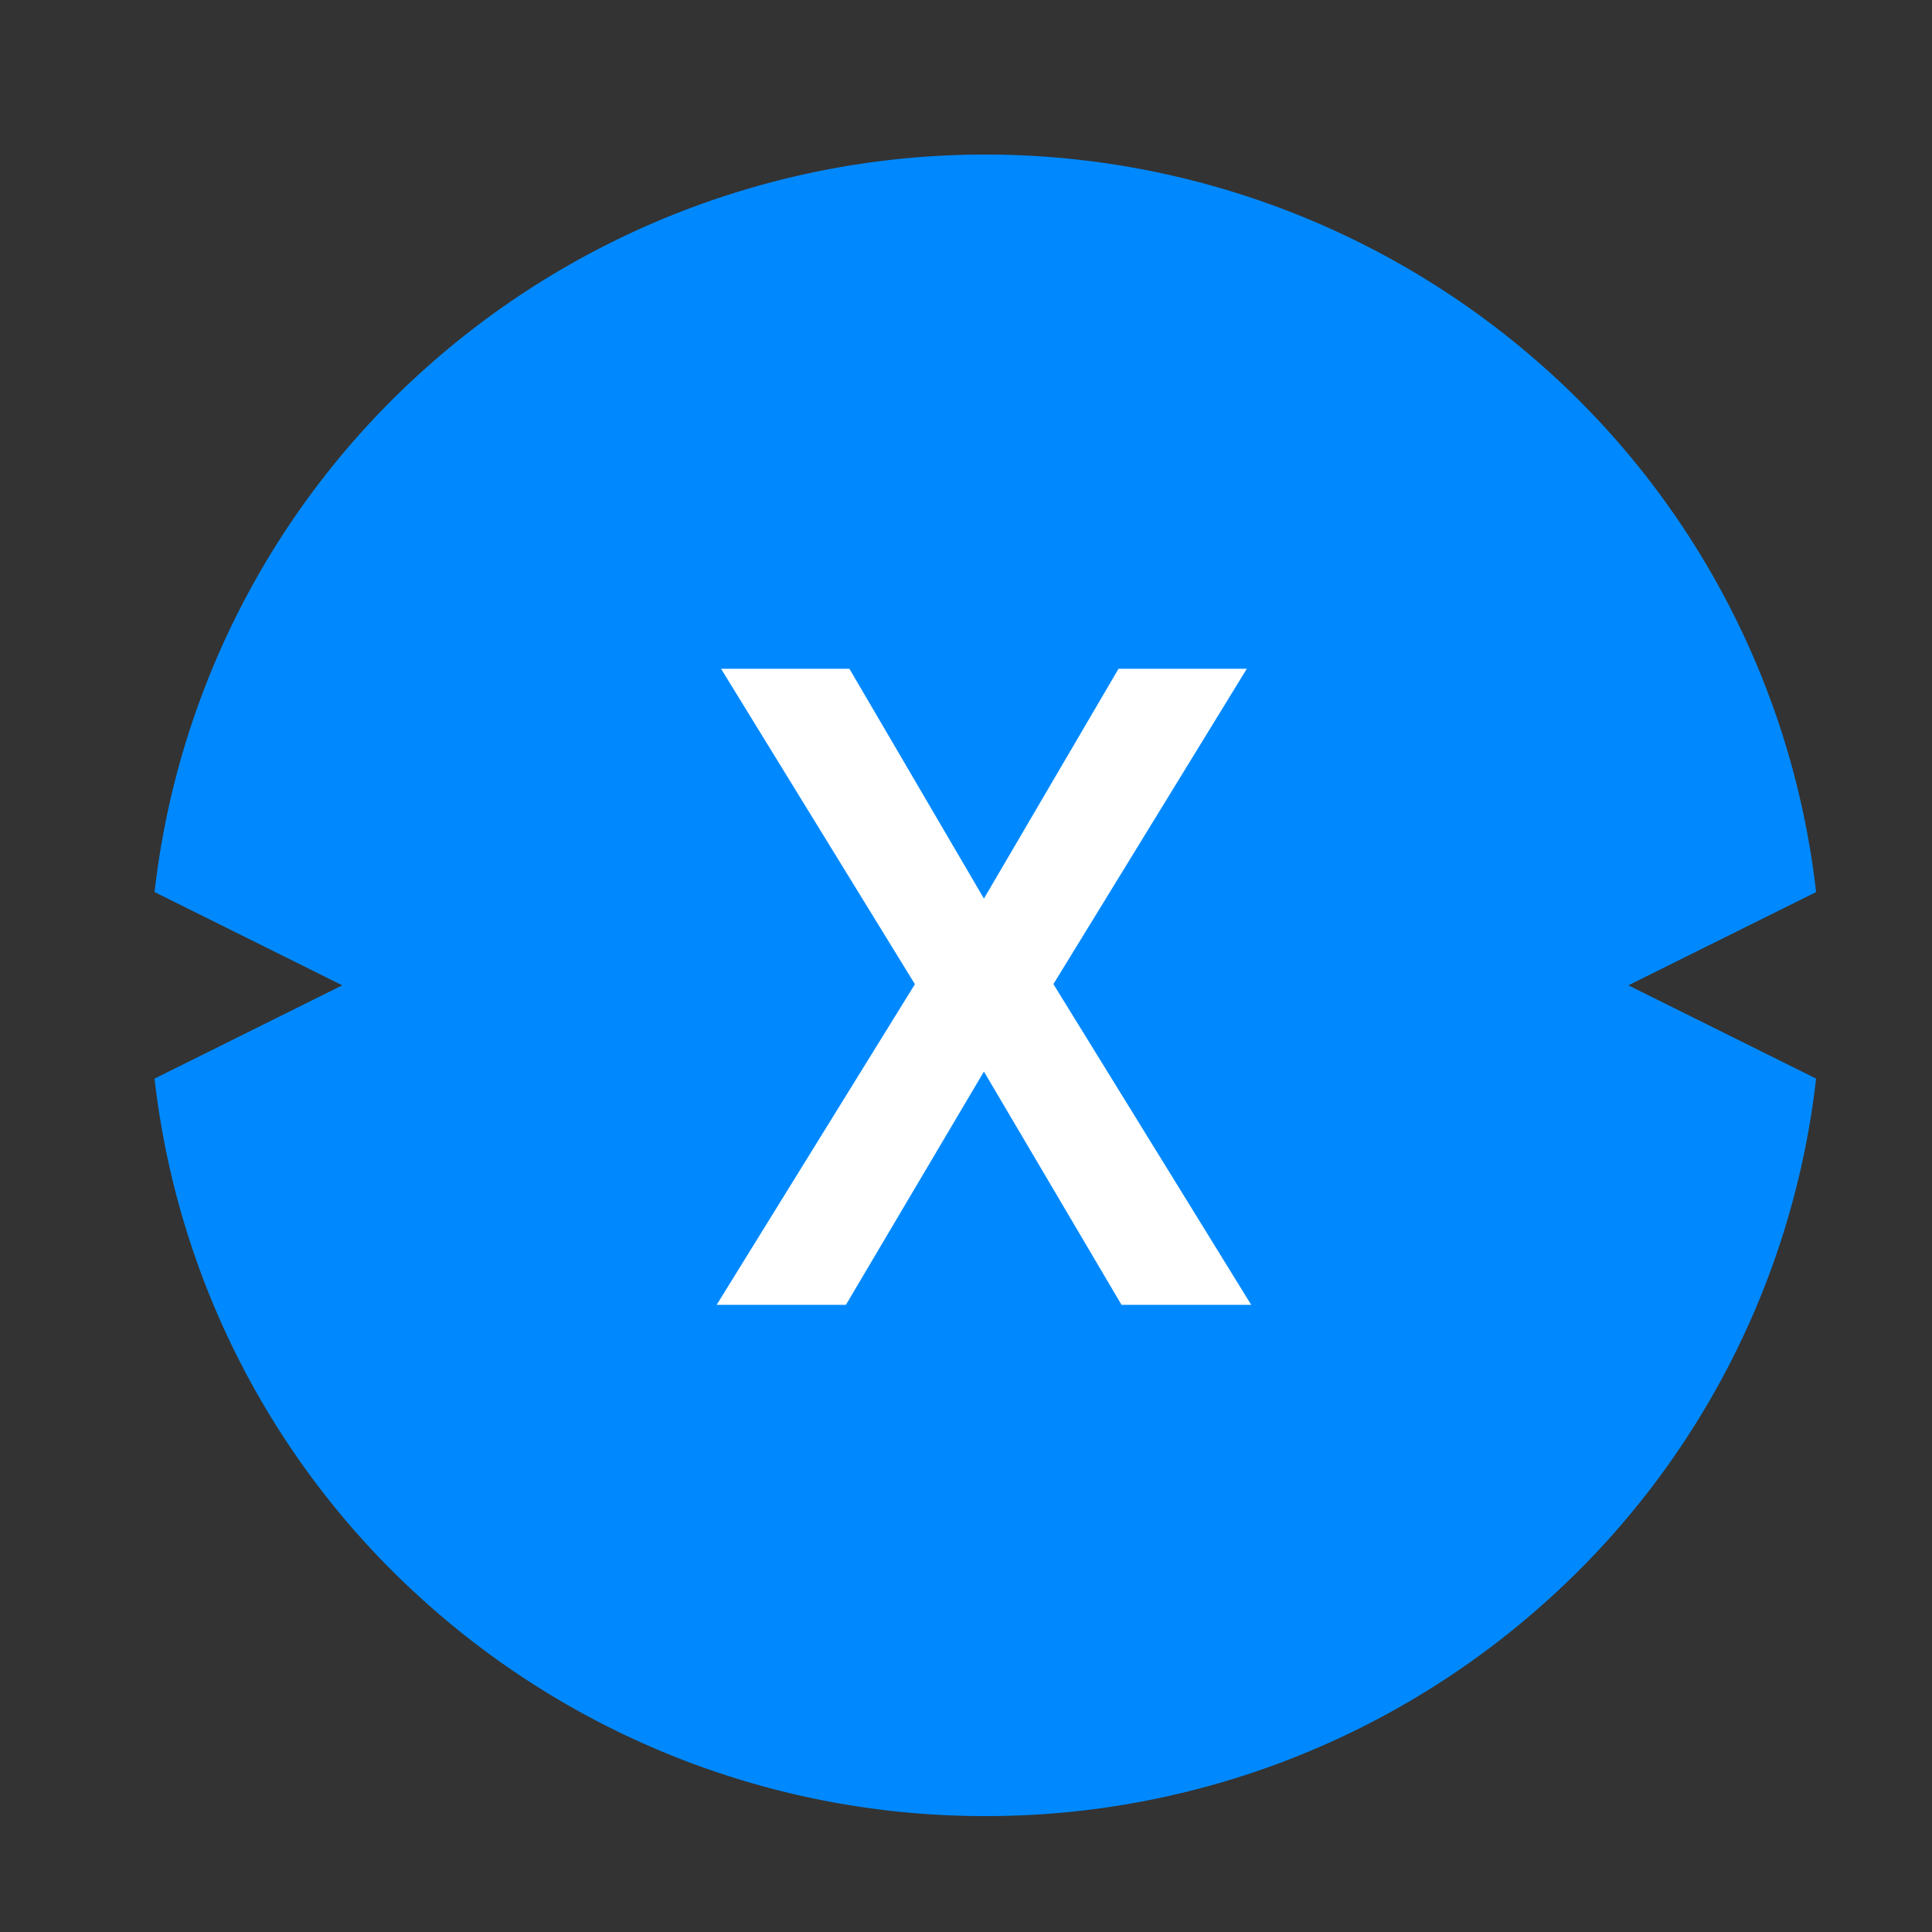 <svg xmlns="http://www.w3.org/2000/svg" width="50" height="50" viewBox="0 0 50 50">
  <rect x="0" y="0" width="50" height="50" fill="#333333" stroke="none"/>
  <g id="Install" transform="translate(-1018 -290)">
    <rect id="Rectangle_611" data-name="Rectangle 611" width="50" height="50" transform="translate(1018 290)" fill="none"/>
    <g id="XDC-Icon-128X128" transform="translate(1022 294)">
      <path id="Combined_Shape" data-name="Combined Shape" d="M21.5,43A21.669,21.669,0,0,1,7.03,37.483,21.41,21.41,0,0,1,0,23.914L4.858,21.5,0,19.086A21.409,21.409,0,0,1,7.03,5.516a21.736,21.736,0,0,1,28.94,0A21.411,21.411,0,0,1,43,19.087L38.142,21.5,43,23.914a21.41,21.41,0,0,1-7.029,13.57A21.667,21.667,0,0,1,21.5,43Z" transform="translate(0 0)" fill="#0089ff"/>
      <path id="X" d="M3.345,16.461l3.572-6.037,3.561,6.037h3.356l-5.119-8.3L13.72,0H10.4L6.917,5.947,3.436,0H.114L5.131,8.163,0,16.461Z" transform="translate(14.547 13.308)" fill="#fff"/>
    </g>
  </g>
</svg>
